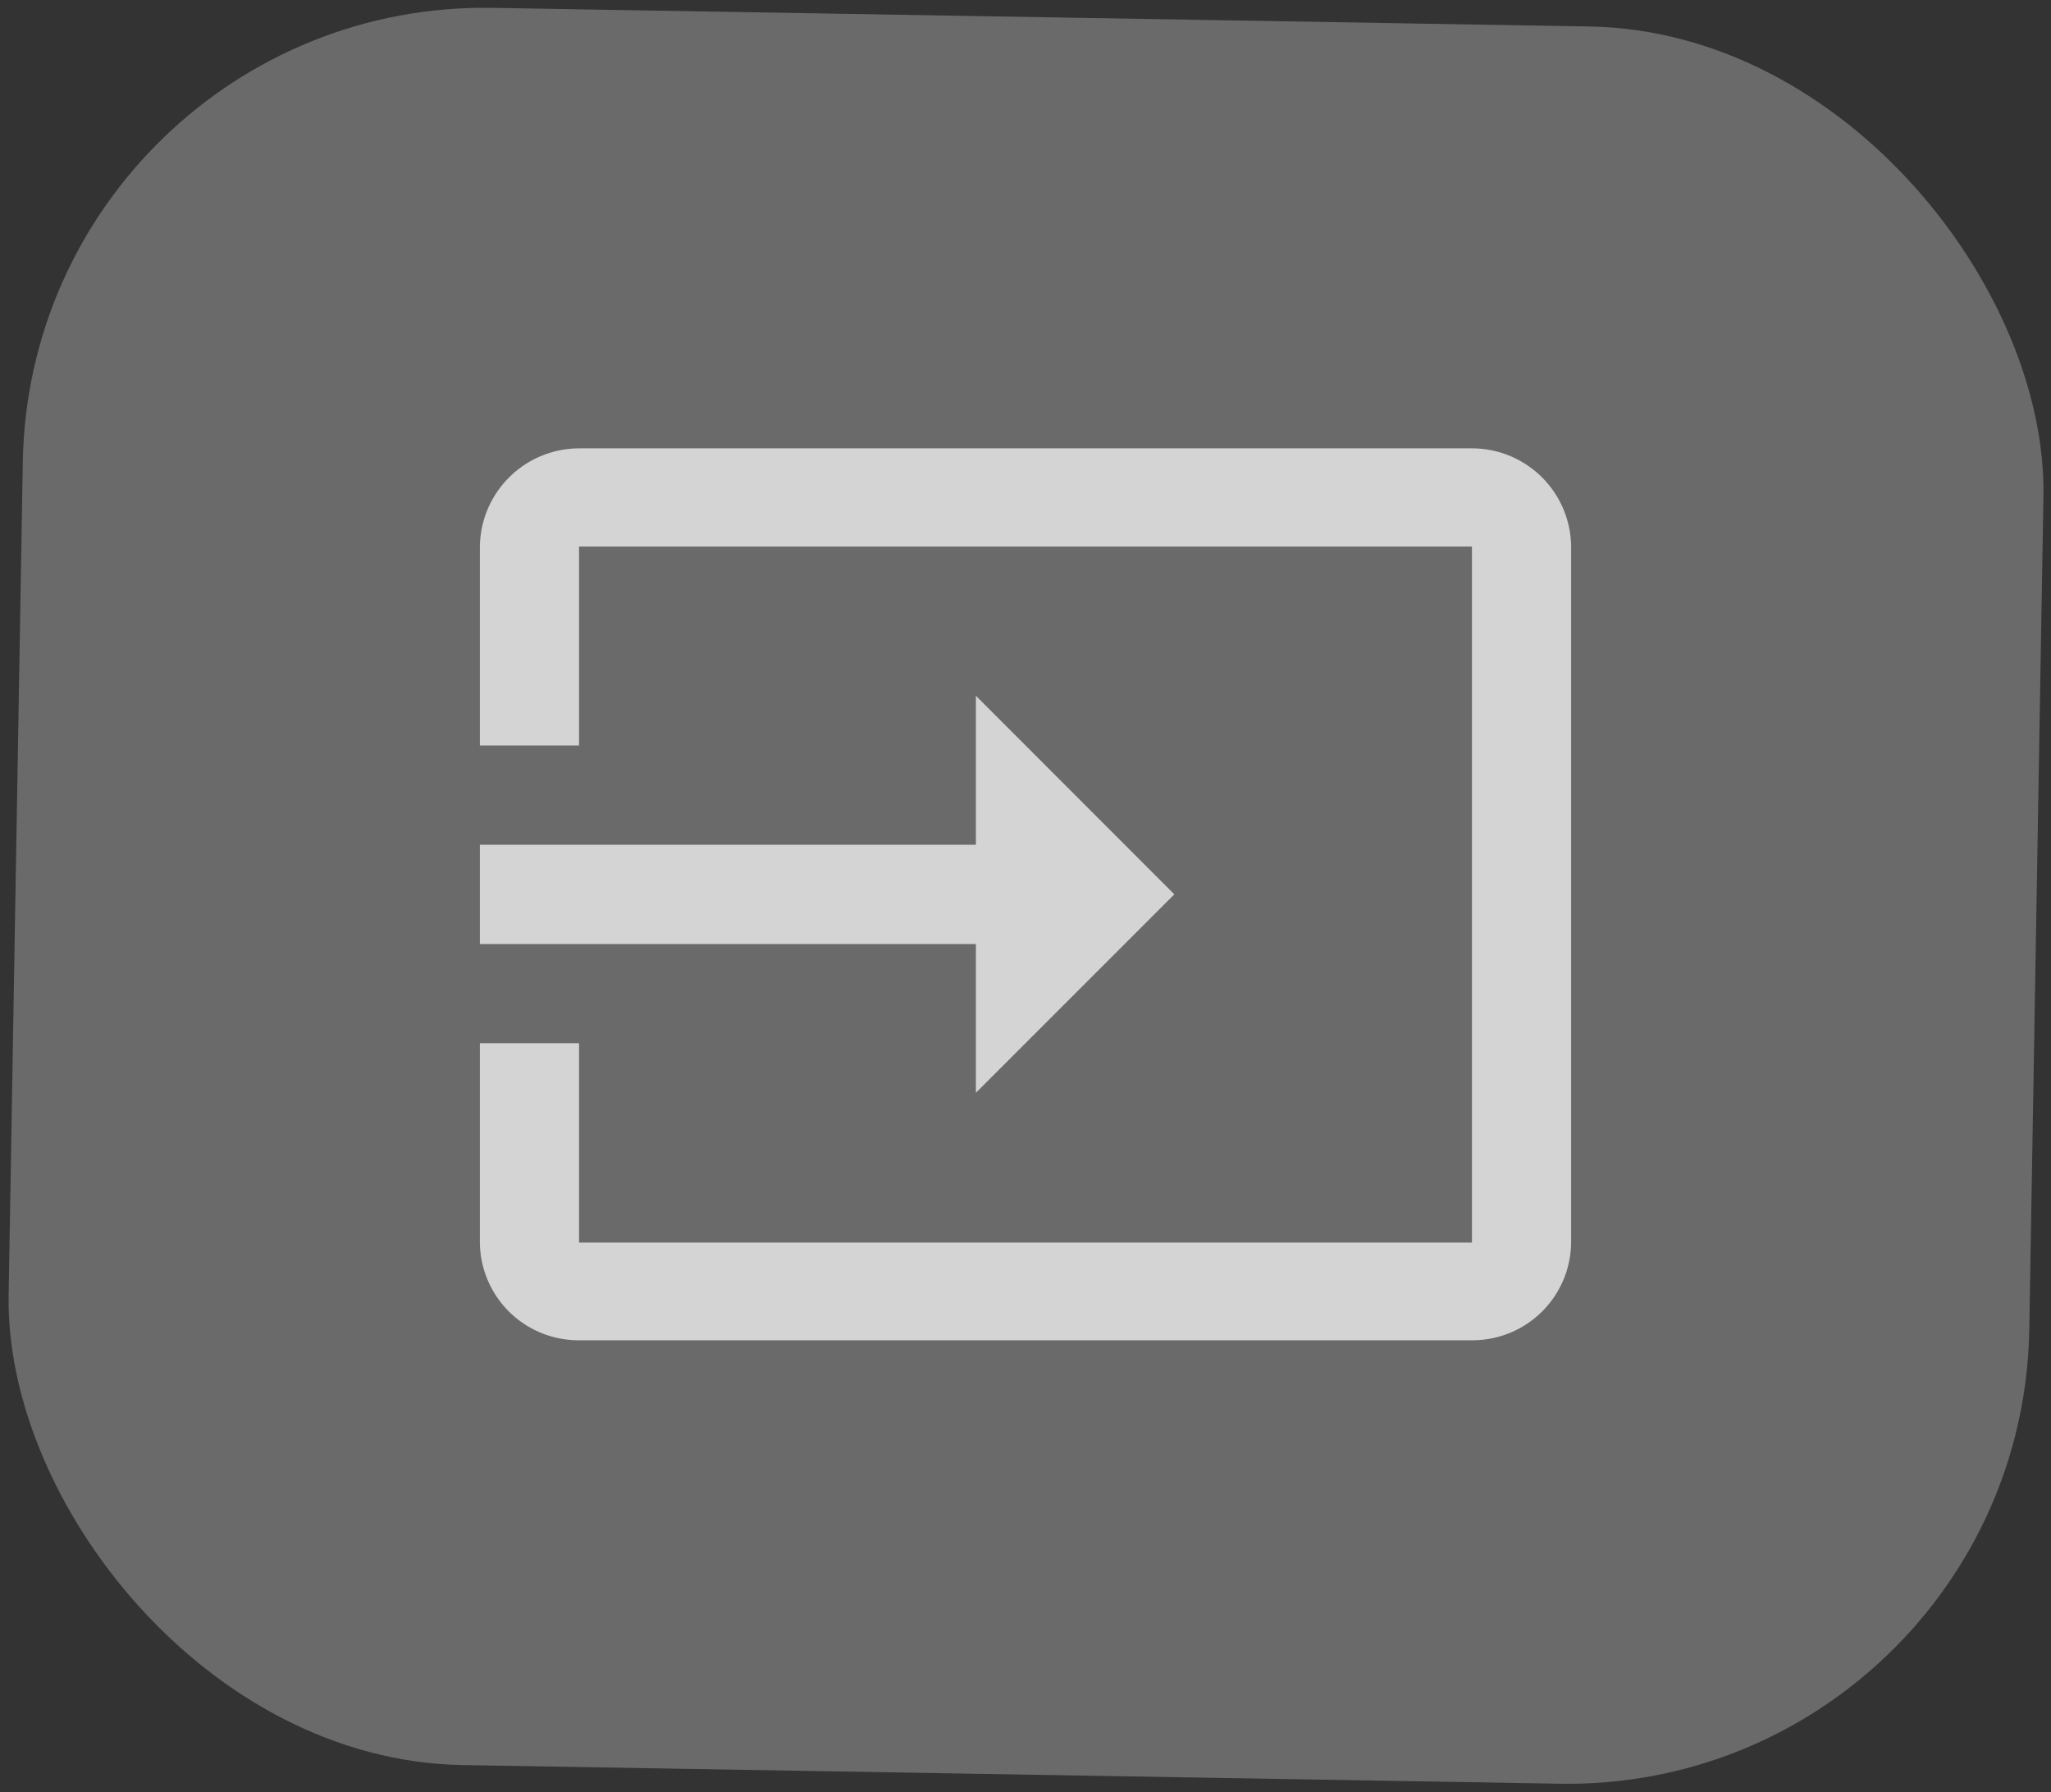 <svg xmlns="http://www.w3.org/2000/svg" width="35.526" height="31.039" viewBox="0 0 35.526 31.039">
  <rect x="0" y="0" width="35.526" height="31.039" fill="#333333" stroke="none"/>
  <g id="Group_67" data-name="Group 67" transform="translate(-784.474 -298.658)">
    <g id="Group_65" data-name="Group 65" transform="translate(4 109.394)">
      <rect id="Rectangle_1535" data-name="Rectangle 1535" width="35" height="30.433" rx="8" transform="matrix(1, 0.017, -0.017, 1, 781.005, 189.264)" fill="#6a6a6a"/>
    </g>
    <path id="Icon_material-input" data-name="Icon material-input" d="M18.684,4.515H3.218A1.723,1.723,0,0,0,1.5,6.233V9.661H3.218V6.216H18.684V18.27H3.218V14.817H1.5v3.445a1.709,1.709,0,0,0,1.718,1.7H18.684a1.709,1.709,0,0,0,1.718-1.7V6.233A1.718,1.718,0,0,0,18.684,4.515ZM10.092,15.676l3.437-3.437L10.092,8.8V11.38H1.5V13.1h8.592Z" transform="translate(791.286 301.908)" fill="#fff" opacity="0.71"/>
  </g>
</svg>
